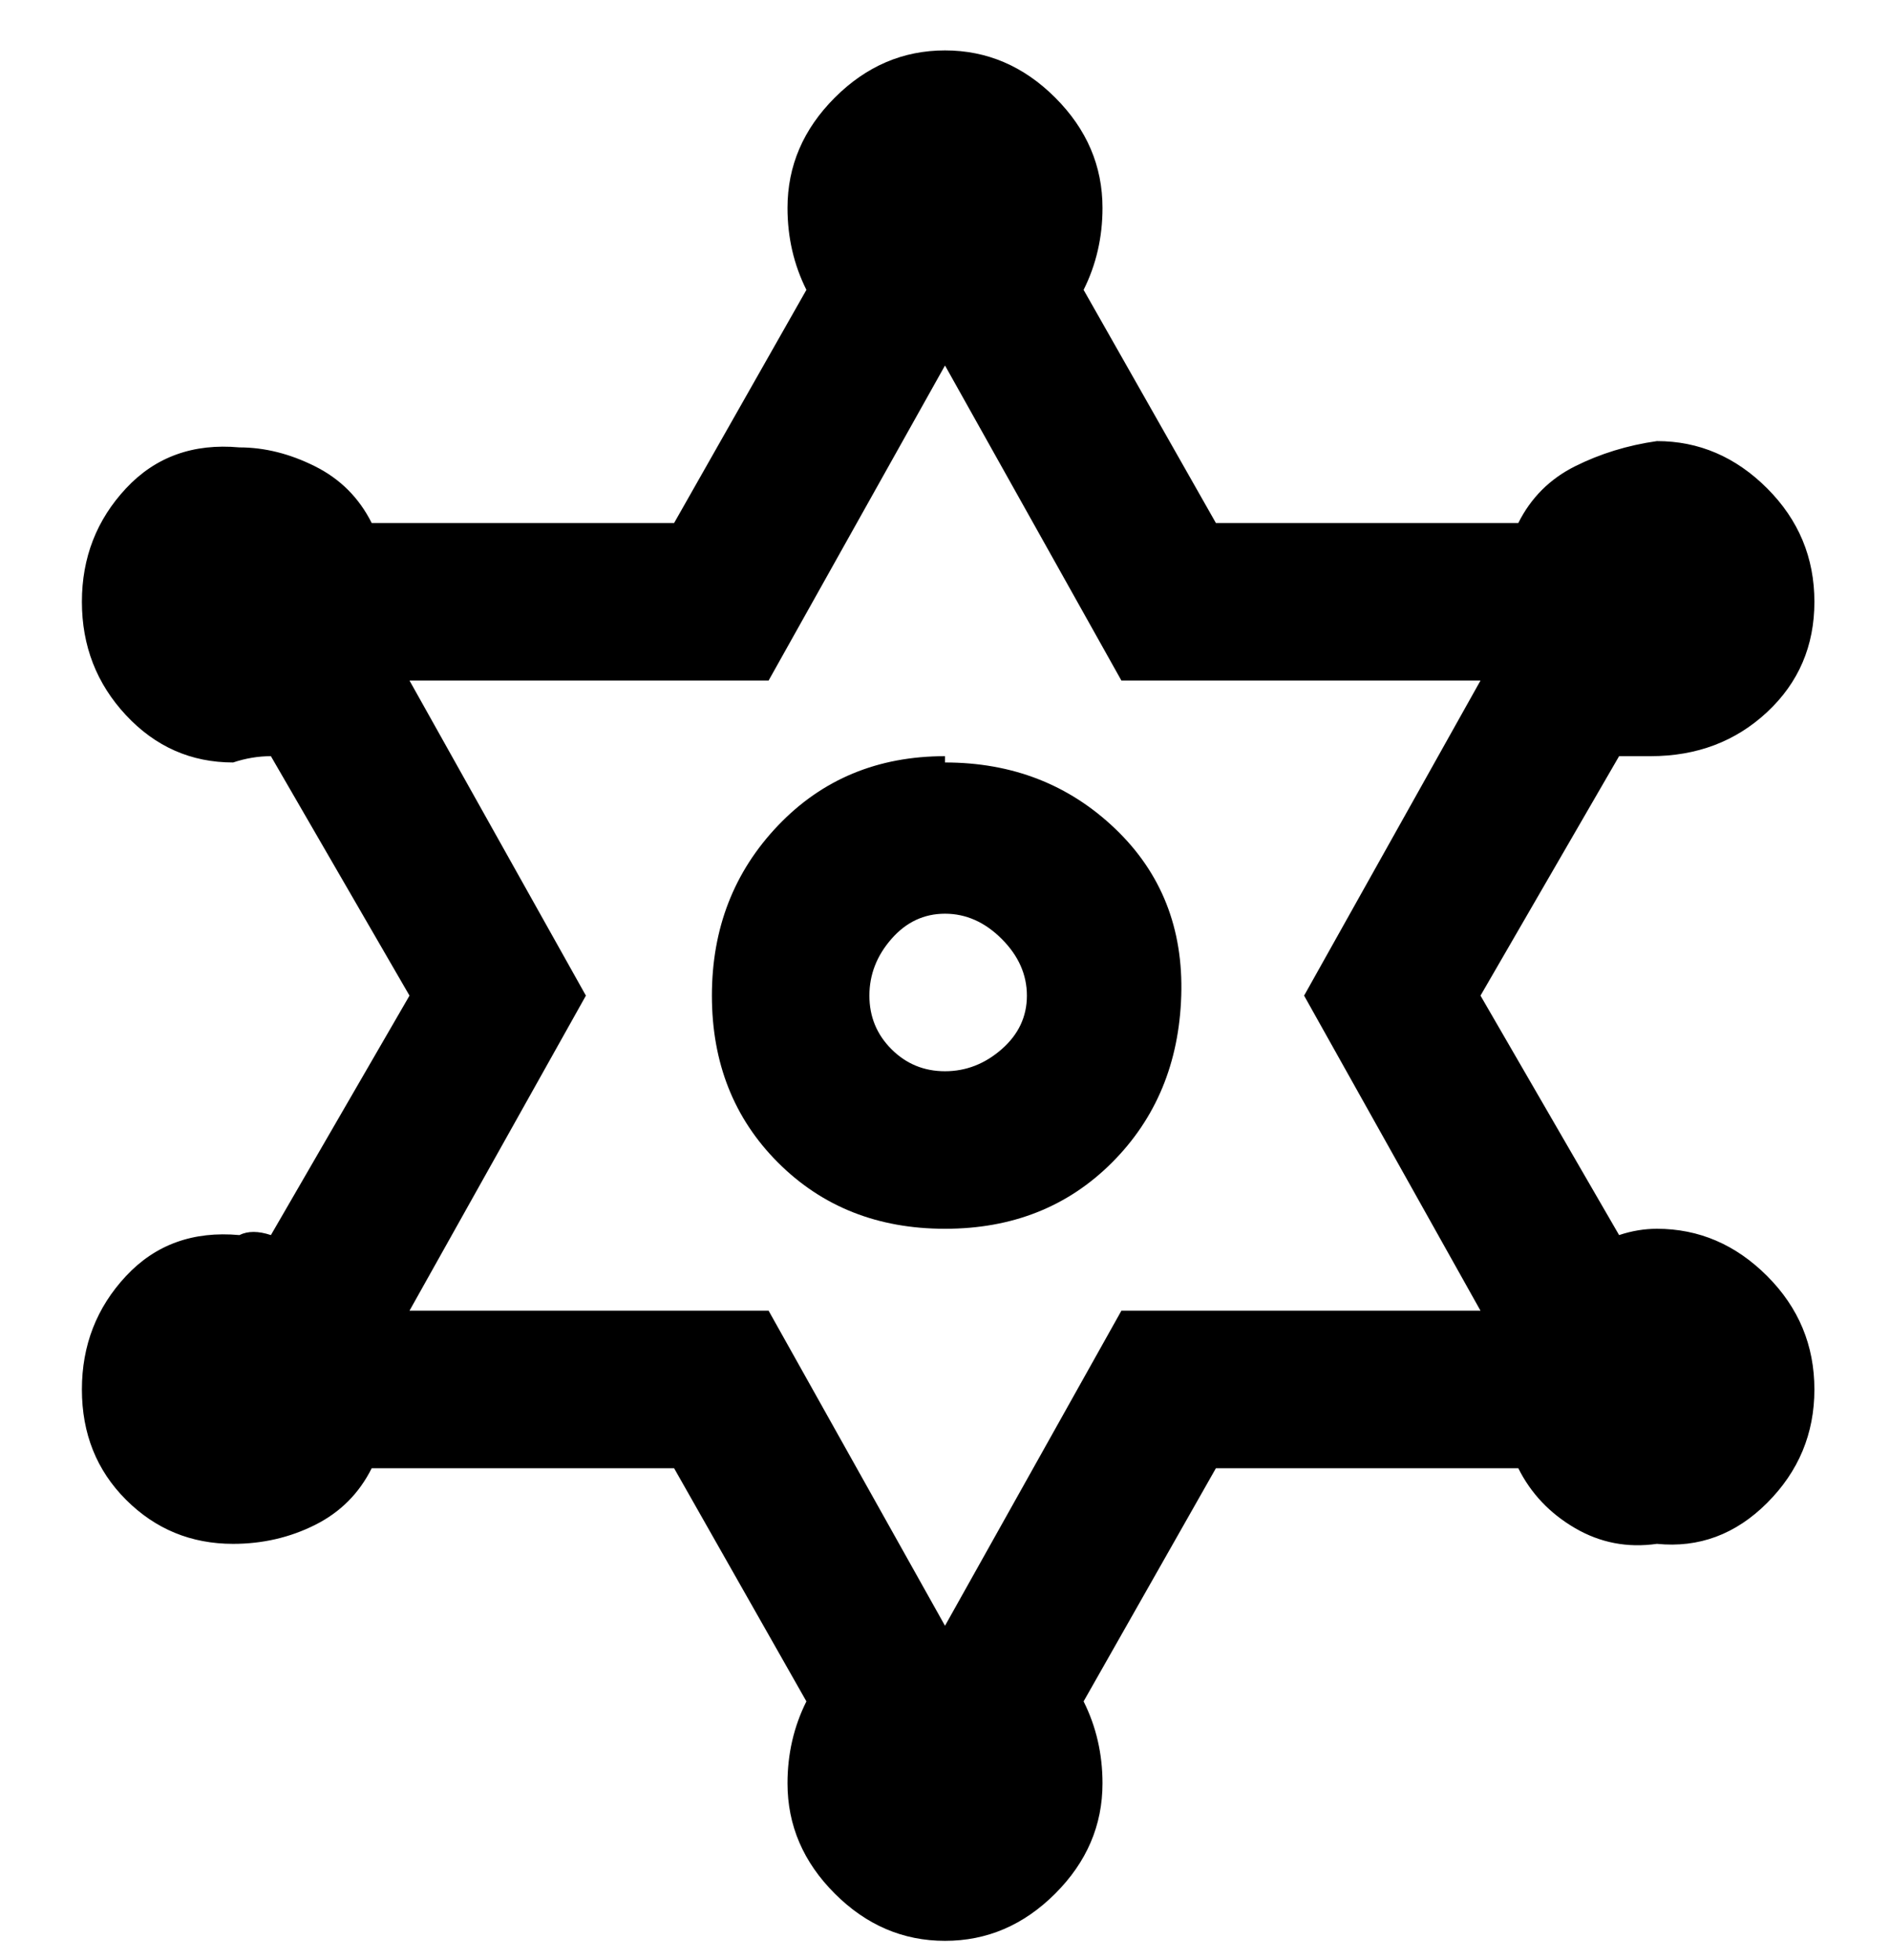 <svg viewBox="0 0 300 311" xmlns="http://www.w3.org/2000/svg"><path d="M263 195q-3 0-6 1l-22-38 22-38h5q11 0 18.5-7t7.5-17.5q0-10.5-7.5-18T263 70q-7 1-13 4t-9 9h-48l-21-37q3-6 3-13 0-10-7.5-17.5T150 8q-10 0-17.5 7.5T125 33q0 7 3 13l-21 37H59q-3-6-9-9t-12-3q-11-1-18 6.5t-7 18q0 10.5 7 18t17 7.5q3-1 6-1l22 38-22 38q-3-1-5 0-11-1-18 6.5t-7 18q0 10.5 7 17.5t17 7q7 0 13-3t9-9h48l21 37q-3 6-3 13 0 10 7.5 17.5T150 308q10 0 17.5-7.5T175 283q0-7-3-13l21-37h48q3 6 9 9.5t13 2.5q10 1 17.5-6.5t7.5-18q0-10.5-7.5-18T263 195zm-28 13h-57l-28 50-28-50H65l28-50-28-50h57l28-50 28 50h57l-28 50 28 50zm-85-88q-16 0-26.5 11T113 158q0 16 10.5 26.5T150 195q16 0 26.5-10.5t11-26.5q.5-16-10.5-26.5T150 121v-1zm0 50q-5 0-8.5-3.5T138 158q0-5 3.5-9t8.5-4q5 0 9 4t4 9q0 5-4 8.5t-9 3.5z"/></svg>